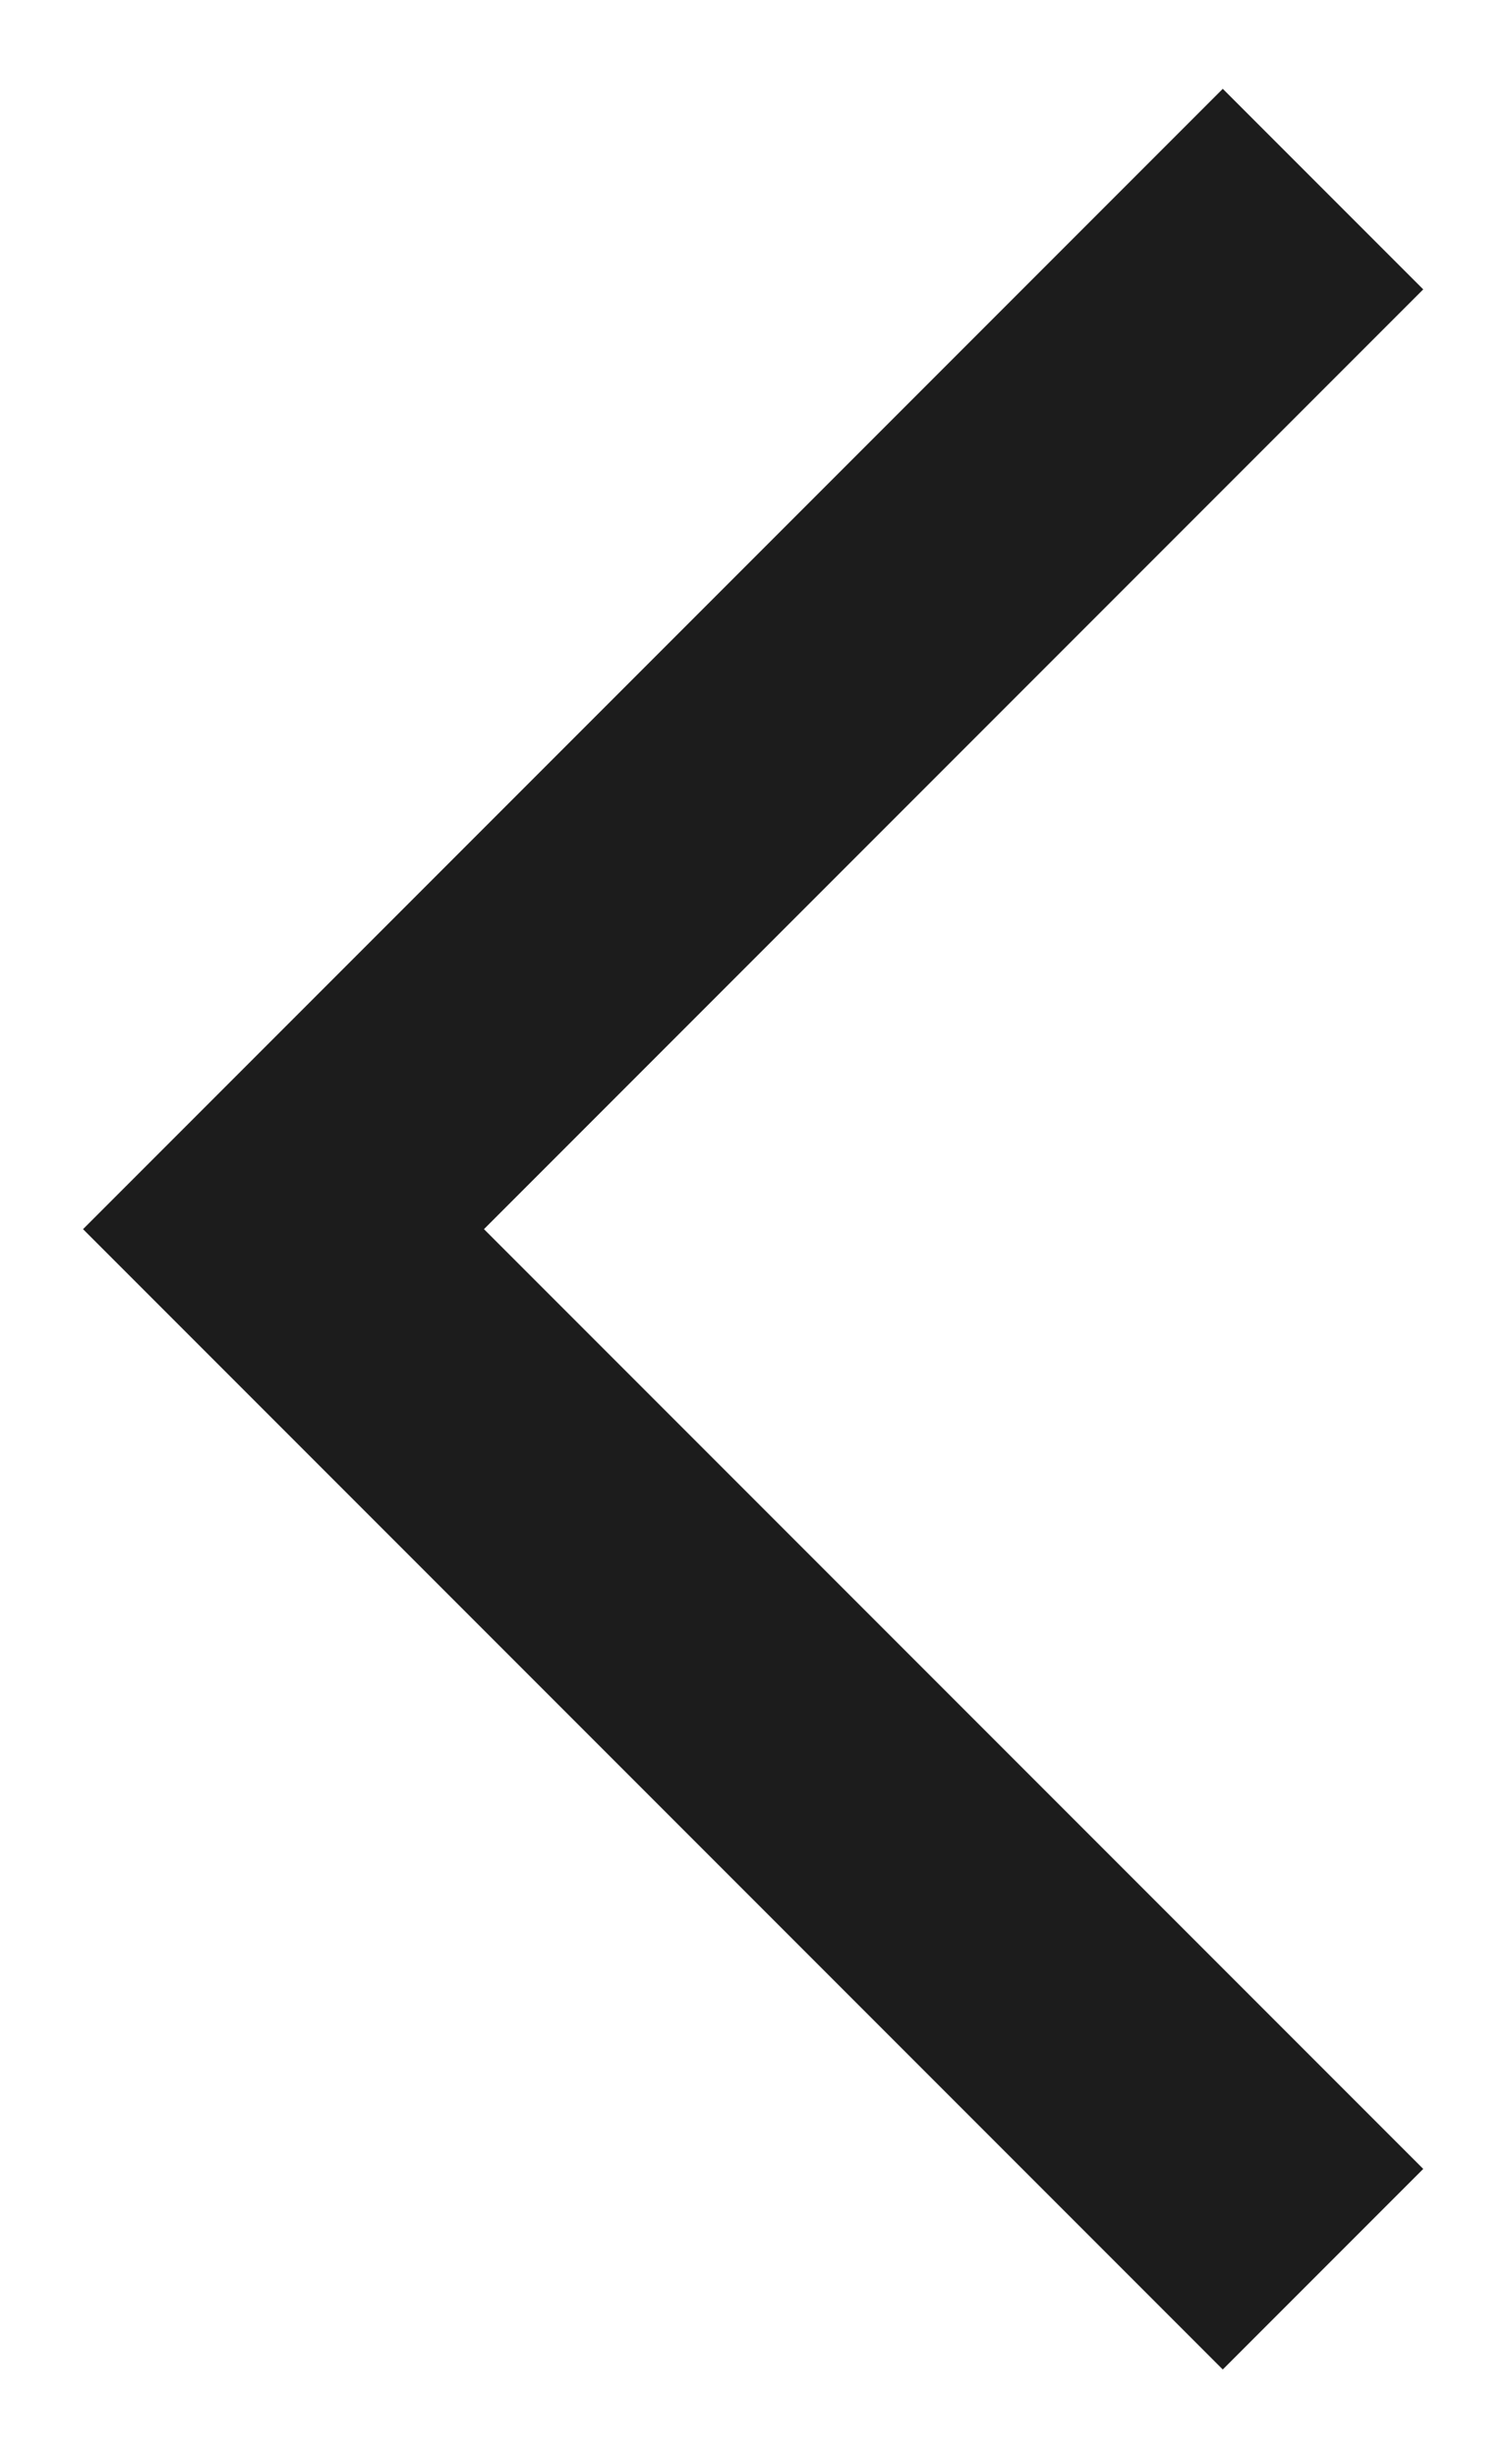 <?xml version="1.0" encoding="UTF-8"?> <svg xmlns="http://www.w3.org/2000/svg" width="16" height="26" viewBox="0 0 16 26" fill="none"> <path d="M14 2L3 13L14 24" stroke="#1C1C1C" stroke-width="3"></path> </svg> 